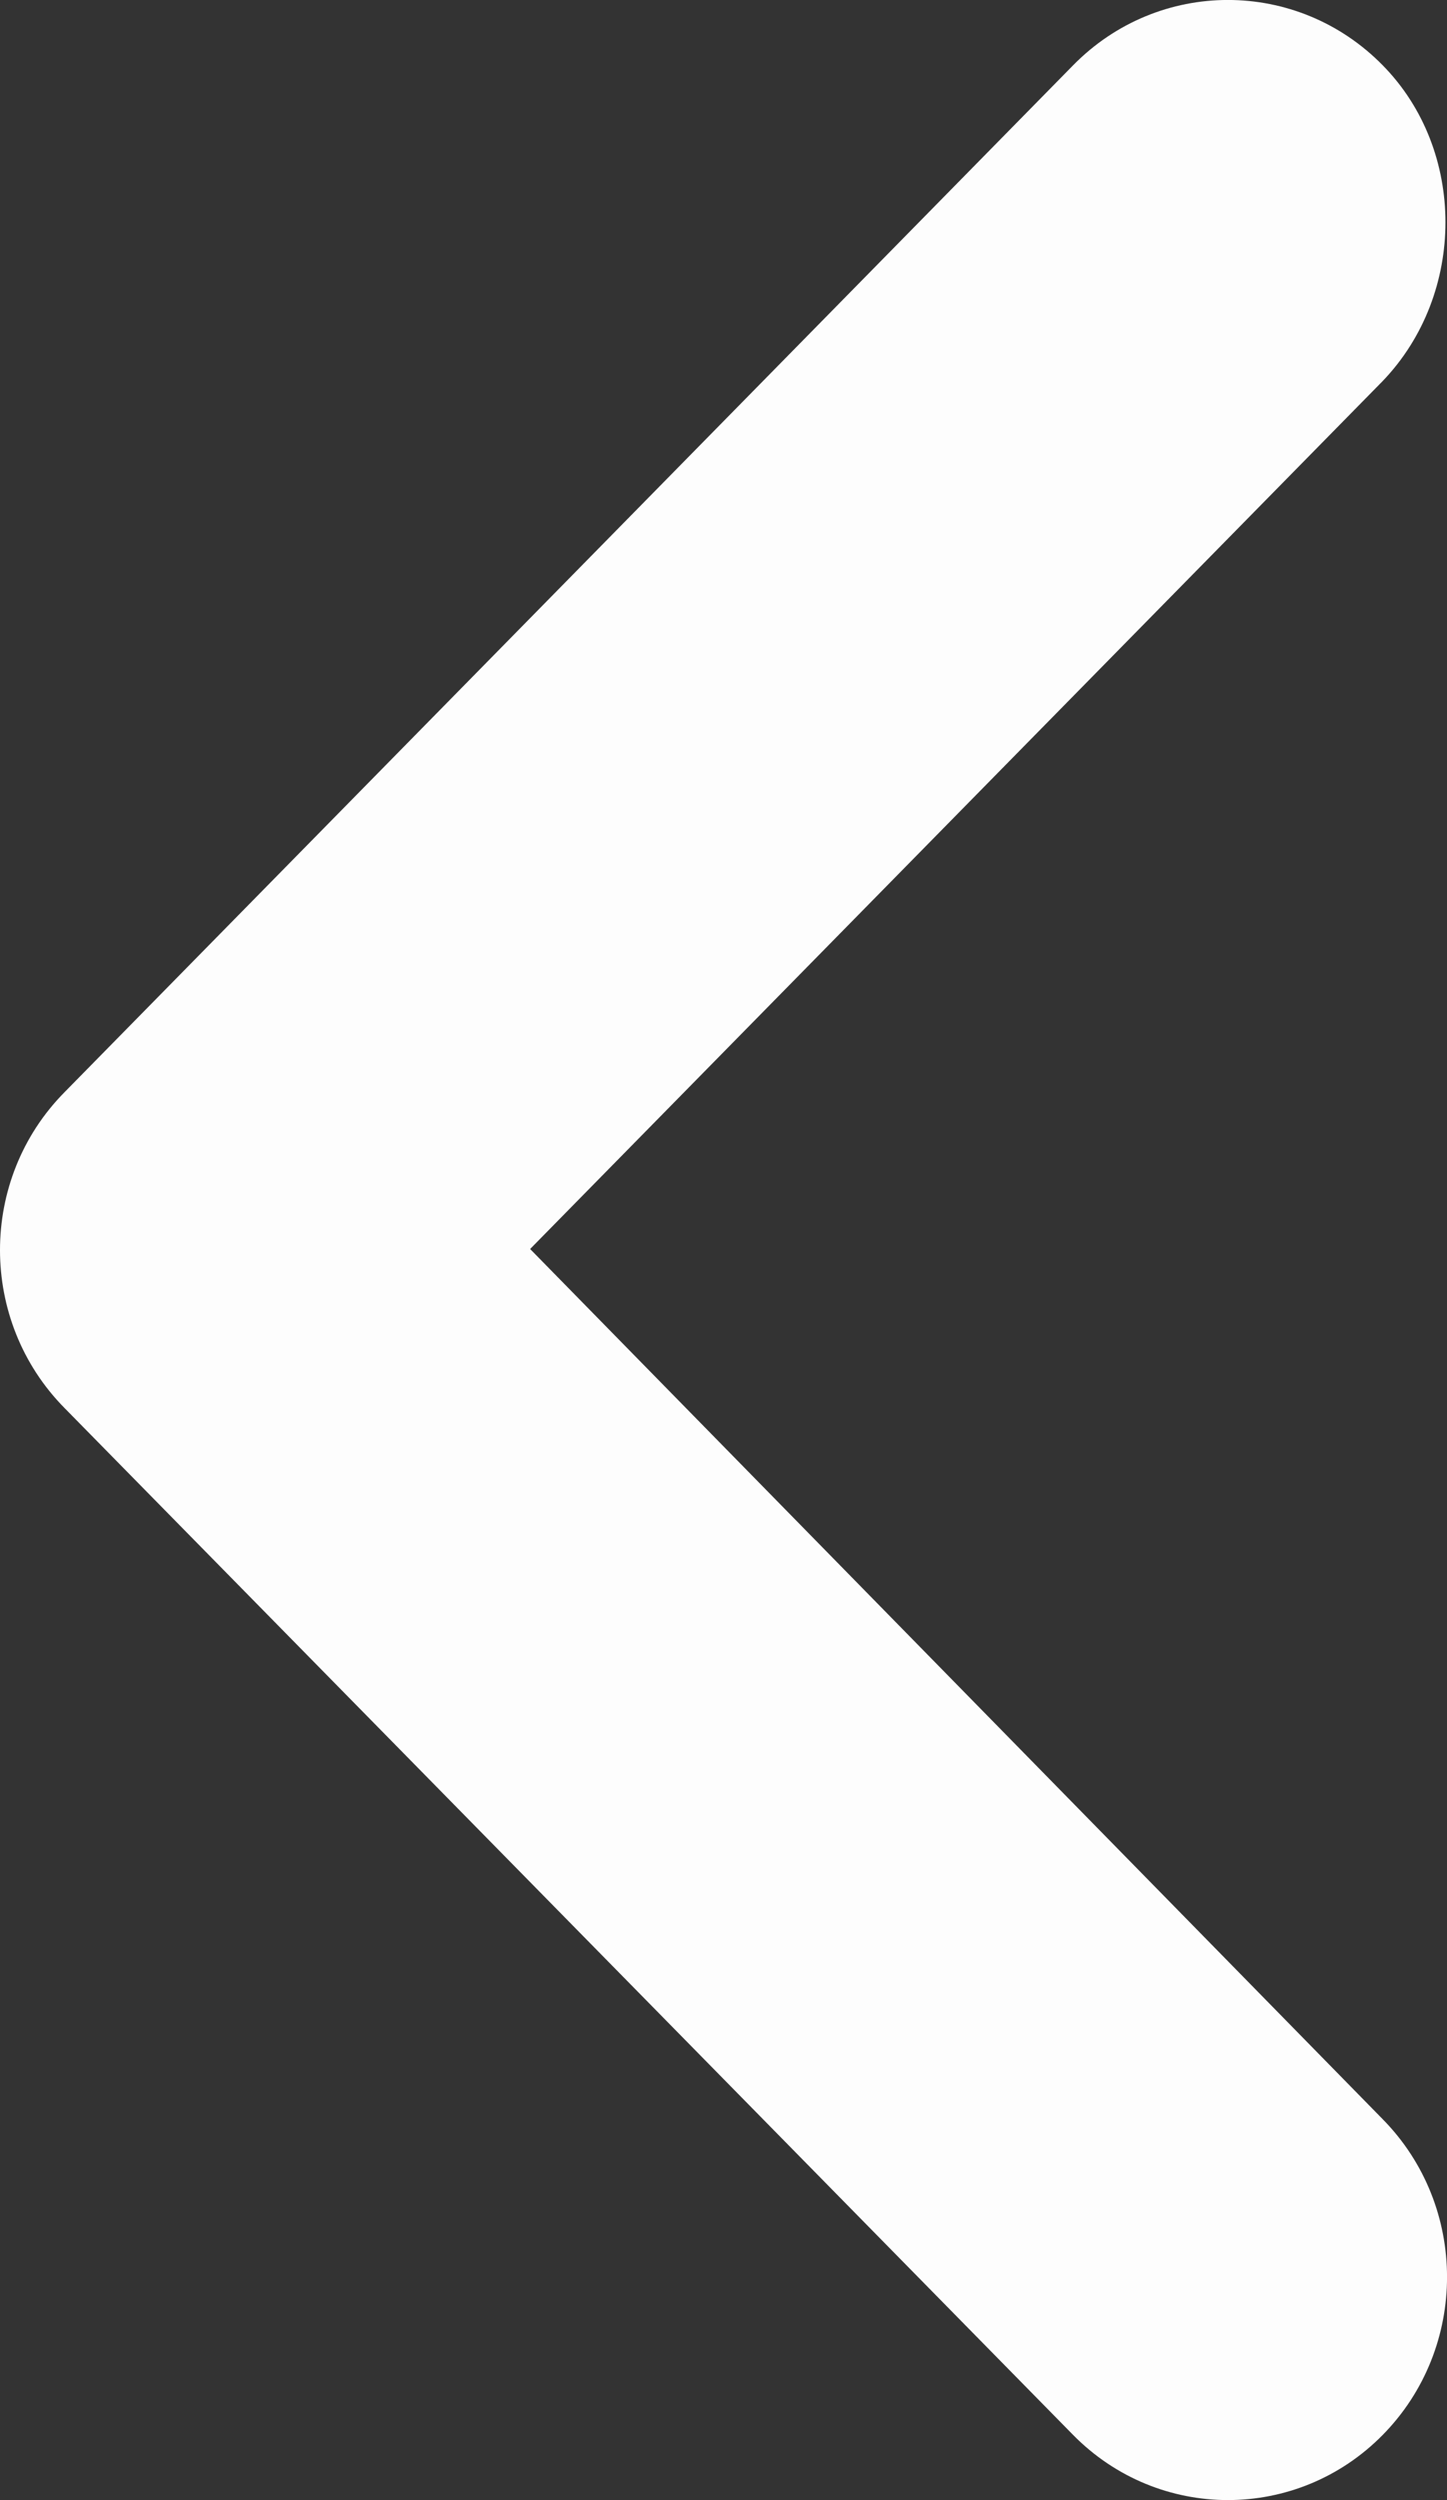﻿<?xml version="1.0" encoding="utf-8"?>
<svg version="1.1" xmlns:xlink="http://www.w3.org/1999/xlink" width="11px" height="19px" xmlns="http://www.w3.org/2000/svg">
  <rect width="100%" height="100%" fill="#333333" stroke="none"/>
  <g transform="matrix(1 0 0 1 -27 -43 )">
    <path d="M 10.512 2.895  C 11.147 2.232  11.147 1.143  10.512 0.497  C 9.862 -0.166  8.807 -0.166  8.157 0.497  C 8.157 0.497  0.489 8.302  0.489 8.302  C -0.163 8.963  -0.163 10.037  0.489 10.699  C 0.489 10.699  8.157 18.504  8.157 18.504  C 8.807 19.165  9.862 19.165  10.512 18.504  C 11.163 17.842  11.163 16.768  10.512 16.106  C 10.512 16.106  4.03 9.492  4.03 9.492  C 4.03 9.492  10.512 2.895  10.512 2.895  Z " fill-rule="nonzero" fill="#ffffff" stroke="none" fill-opacity="0.992" transform="matrix(1 0 0 1 27 43 )" />
  </g>
</svg>